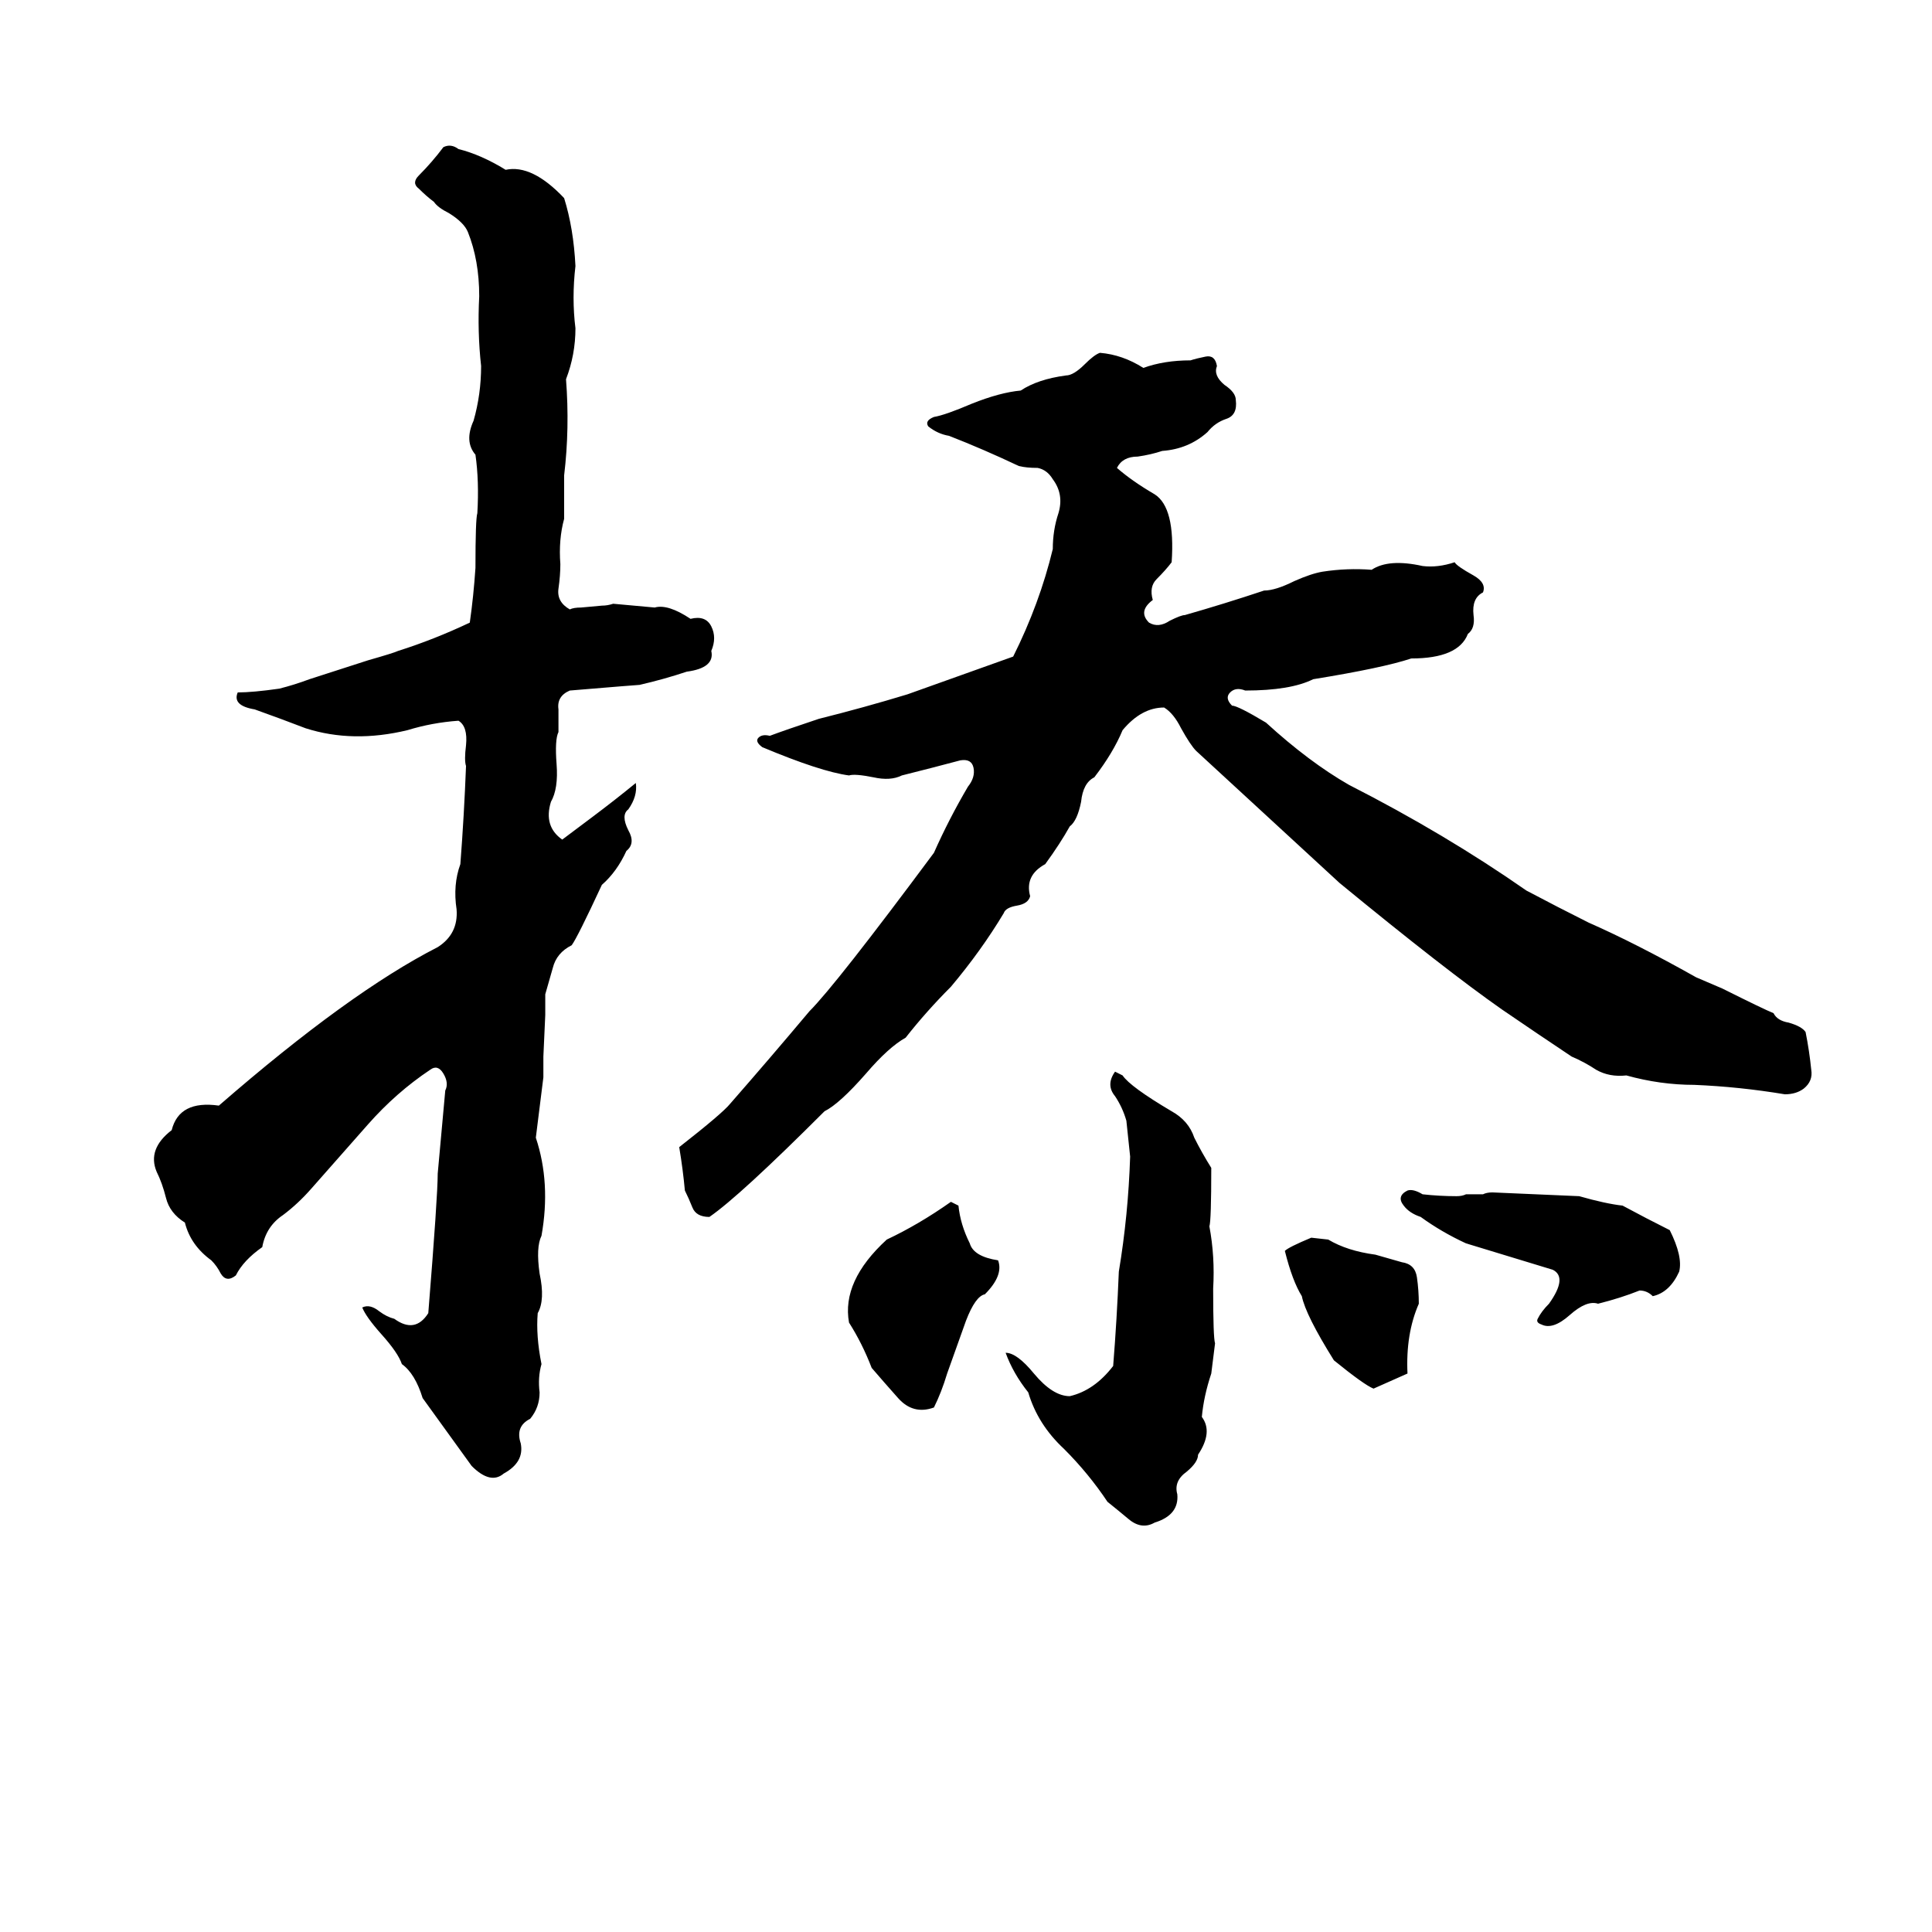 <svg xmlns="http://www.w3.org/2000/svg" viewBox="0 -800 1024 1024">
	<path fill="#000000" d="M235 -722Q239 -724 243 -721Q255 -718 268 -710Q282 -713 299 -695Q304 -679 305 -659Q303 -642 305 -626Q305 -612 300 -599Q302 -573 299 -548Q299 -536 299 -525Q296 -514 297 -501Q297 -495 296 -488Q295 -481 302 -477Q304 -478 308 -478L319 -479Q322 -479 325 -480Q336 -479 347 -478Q354 -480 366 -472Q374 -474 377 -468Q380 -462 377 -455Q379 -446 364 -444Q352 -440 339 -437Q338 -437 302 -434Q295 -431 296 -424Q296 -418 296 -412Q294 -408 295 -395Q296 -382 292 -375Q288 -362 298 -355L314 -367Q326 -376 337 -385Q338 -378 333 -371Q329 -368 333 -360Q337 -353 332 -349Q327 -338 319 -331Q306 -303 303 -299Q295 -295 293 -287Q291 -280 289 -273Q289 -267 289 -262L288 -240Q288 -234 288 -229Q286 -213 284 -197Q292 -173 287 -145Q284 -139 286 -125Q289 -111 285 -104Q284 -92 287 -77Q285 -70 286 -62Q286 -54 281 -48Q273 -44 276 -35Q278 -25 267 -19Q260 -13 250 -23Q237 -41 224 -59Q220 -72 213 -77Q211 -83 202 -93Q194 -102 192 -107Q196 -109 201 -105Q205 -102 209 -101Q220 -93 227 -104Q232 -166 232 -178Q234 -200 236 -222Q238 -226 235 -231Q232 -236 228 -233Q210 -221 195 -204Q180 -187 165 -170Q158 -162 150 -156Q141 -150 139 -139Q129 -132 125 -124Q120 -120 117 -125Q115 -129 112 -132Q101 -140 98 -152Q90 -157 88 -165Q86 -173 83 -179Q78 -191 91 -201Q95 -217 116 -214Q185 -274 232 -298Q243 -305 242 -318Q240 -331 244 -342Q246 -368 247 -394Q246 -397 247 -405Q248 -415 243 -418Q229 -417 216 -413Q187 -406 162 -414Q149 -419 135 -424Q123 -426 126 -433Q134 -433 148 -435Q156 -437 164 -440L195 -450Q209 -454 211 -455Q230 -461 249 -470Q251 -484 252 -499Q252 -525 253 -528Q254 -545 252 -559Q246 -566 251 -577Q255 -591 255 -606Q253 -624 254 -643Q254 -662 248 -677Q246 -682 238 -687Q232 -690 230 -693Q226 -696 222 -700Q218 -703 222 -707Q229 -714 235 -722ZM583 -613Q595 -612 606 -605Q617 -609 631 -609Q634 -610 639 -611Q644 -612 645 -606Q643 -601 649 -596Q655 -592 655 -588Q656 -580 650 -578Q644 -576 640 -571Q630 -562 616 -561Q610 -559 603 -558Q595 -558 592 -552Q600 -545 612 -538Q623 -531 621 -502Q618 -498 613 -493Q609 -489 611 -482Q603 -476 609 -470Q614 -467 620 -471Q626 -474 628 -474Q649 -480 670 -487Q676 -487 686 -492Q695 -496 701 -497Q714 -499 727 -498Q736 -504 754 -500Q762 -499 771 -502Q772 -500 781 -495Q788 -491 786 -486Q780 -483 781 -474Q782 -467 778 -464Q773 -451 748 -451Q733 -446 696 -440Q684 -434 660 -434Q655 -436 652 -433Q649 -430 653 -426Q656 -426 671 -417Q694 -396 715 -384Q766 -358 809 -328Q826 -319 842 -311Q867 -300 899 -282Q906 -279 913 -276Q935 -265 940 -263Q942 -259 948 -258Q955 -256 957 -253Q959 -243 960 -233Q961 -227 956 -223Q952 -220 946 -220Q922 -224 898 -225Q880 -225 862 -230Q853 -229 846 -233Q840 -237 833 -240Q815 -252 796 -265Q766 -286 710 -332L634 -402Q631 -405 626 -414Q622 -422 617 -425Q605 -425 595 -413Q590 -401 580 -388Q574 -385 573 -375Q571 -365 567 -362Q562 -353 554 -342Q543 -336 546 -325Q545 -321 539 -320Q533 -319 532 -316Q520 -296 504 -277Q491 -264 480 -250Q471 -245 459 -231Q445 -215 437 -211Q392 -166 376 -155Q369 -155 367 -160Q365 -165 363 -169Q362 -180 360 -192Q383 -210 387 -215Q408 -239 429 -264Q443 -278 495 -348Q503 -366 513 -383Q517 -388 516 -393Q515 -398 509 -397Q494 -393 478 -389Q472 -386 463 -388Q453 -390 450 -389Q435 -391 404 -404Q400 -407 402 -409Q404 -411 408 -410Q416 -413 434 -419Q458 -425 481 -432Q509 -442 537 -452Q551 -480 558 -509Q558 -519 561 -528Q564 -538 558 -546Q555 -551 550 -552Q544 -552 540 -553Q521 -562 503 -569Q497 -570 492 -574Q490 -577 495 -579Q501 -580 515 -586Q530 -592 541 -593Q550 -599 565 -601Q569 -601 575 -607Q580 -612 583 -613ZM591 -232L595 -230Q599 -224 621 -211Q630 -206 633 -197Q637 -189 642 -181Q642 -153 641 -150Q644 -134 643 -117Q643 -91 644 -88Q643 -80 642 -72Q638 -60 637 -49Q643 -41 635 -29Q635 -25 629 -20Q622 -15 624 -8Q625 3 612 7Q605 11 598 5Q592 0 587 -4Q577 -19 564 -32Q550 -45 545 -62Q537 -72 533 -83Q539 -83 548 -72Q558 -60 567 -60Q580 -63 590 -76Q592 -101 593 -126Q598 -156 599 -187Q598 -196 597 -206Q595 -213 591 -219Q586 -225 591 -232ZM746 -169Q749 -170 754 -167Q763 -166 772 -166Q775 -166 777 -167H786Q788 -168 791 -168Q814 -167 837 -166Q851 -162 860 -161Q873 -154 885 -148Q892 -134 890 -126Q885 -115 876 -113Q873 -116 869 -116Q859 -112 847 -109Q841 -111 832 -103Q823 -95 817 -98Q814 -99 815 -101Q817 -105 821 -109Q831 -123 823 -127Q800 -134 777 -141Q764 -147 753 -155Q747 -157 744 -161Q740 -166 746 -169ZM504 -163L508 -161Q509 -151 514 -141Q516 -134 529 -132Q532 -124 522 -114Q517 -113 512 -100Q507 -86 502 -72Q499 -62 495 -54Q484 -50 476 -59Q468 -68 462 -75Q457 -88 450 -99Q446 -121 470 -143Q487 -151 504 -163ZM695 -144L704 -143Q714 -137 729 -135Q736 -133 743 -131Q750 -130 751 -123Q752 -116 752 -109Q745 -93 746 -72Q737 -68 728 -64Q723 -66 707 -79Q692 -103 690 -113Q685 -121 681 -137Q683 -139 695 -144Z"/>
</svg>